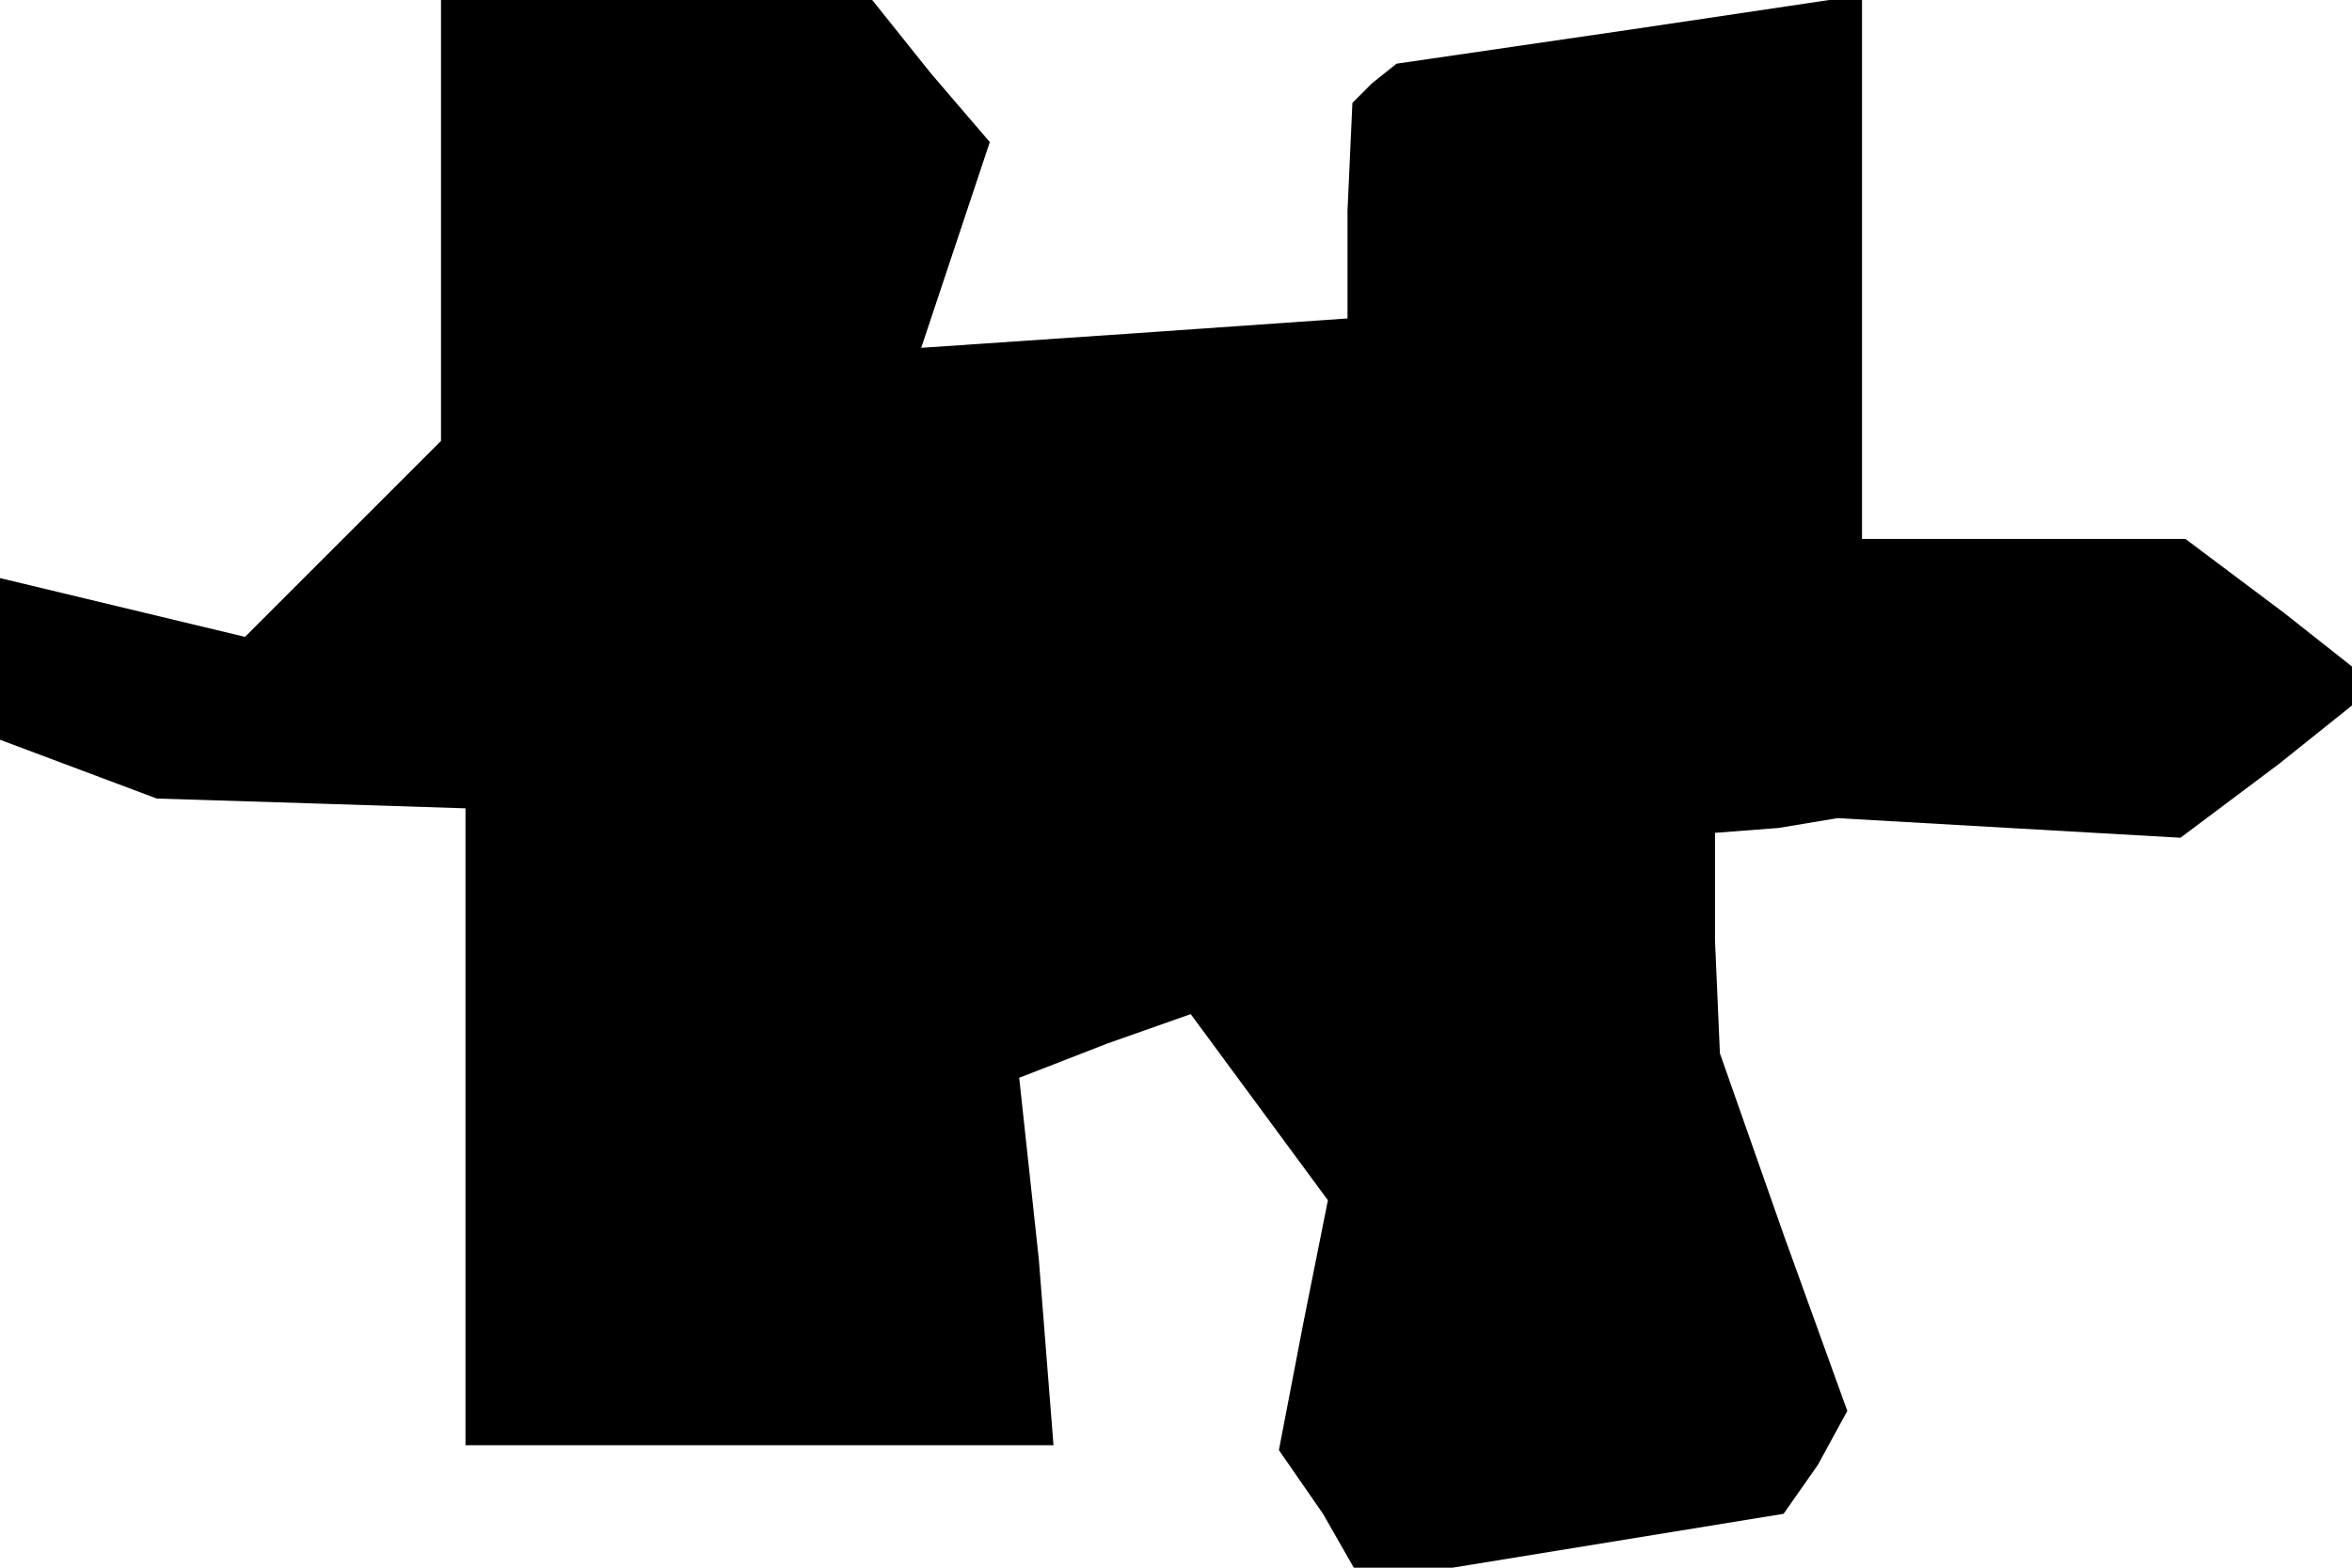 <?xml version="1.0" standalone="no"?>
<!DOCTYPE svg PUBLIC "-//W3C//DTD SVG 20010904//EN"
 "http://www.w3.org/TR/2001/REC-SVG-20010904/DTD/svg10.dtd">
<svg version="1.0" xmlns="http://www.w3.org/2000/svg"
 width="48pt" height="32pt" viewBox="0 0 48 32"
 preserveAspectRatio="xMidYMid meet">
<g transform="translate(0,32) scale(0.1,-0.1)"
fill="#000000" stroke="none">
<path d="M90 275 l0 -45 -20 -20 -20 -20 -25 6 -25 6 0 -16 0 -17 16 -6 16 -6
32 -1 31 -1 0 -65 0 -65 60 0 60 0 -3 38 -4 37 18 7 17 6 14 -19 14 -19 -5
-25 -5 -26 9 -13 8 -14 43 7 43 7 7 10 6 11 -13 36 -13 37 -1 23 0 22 13 1 12
2 35 -2 35 -2 20 15 20 16 -19 15 -20 15 -33 0 -33 0 0 56 0 55 -47 -7 -48 -7
-5 -4 -4 -4 -1 -22 0 -22 -43 -3 -44 -3 7 21 7 21 -12 14 -12 15 -44 0 -44 0
0 -45z"/>
</g>
</svg>
